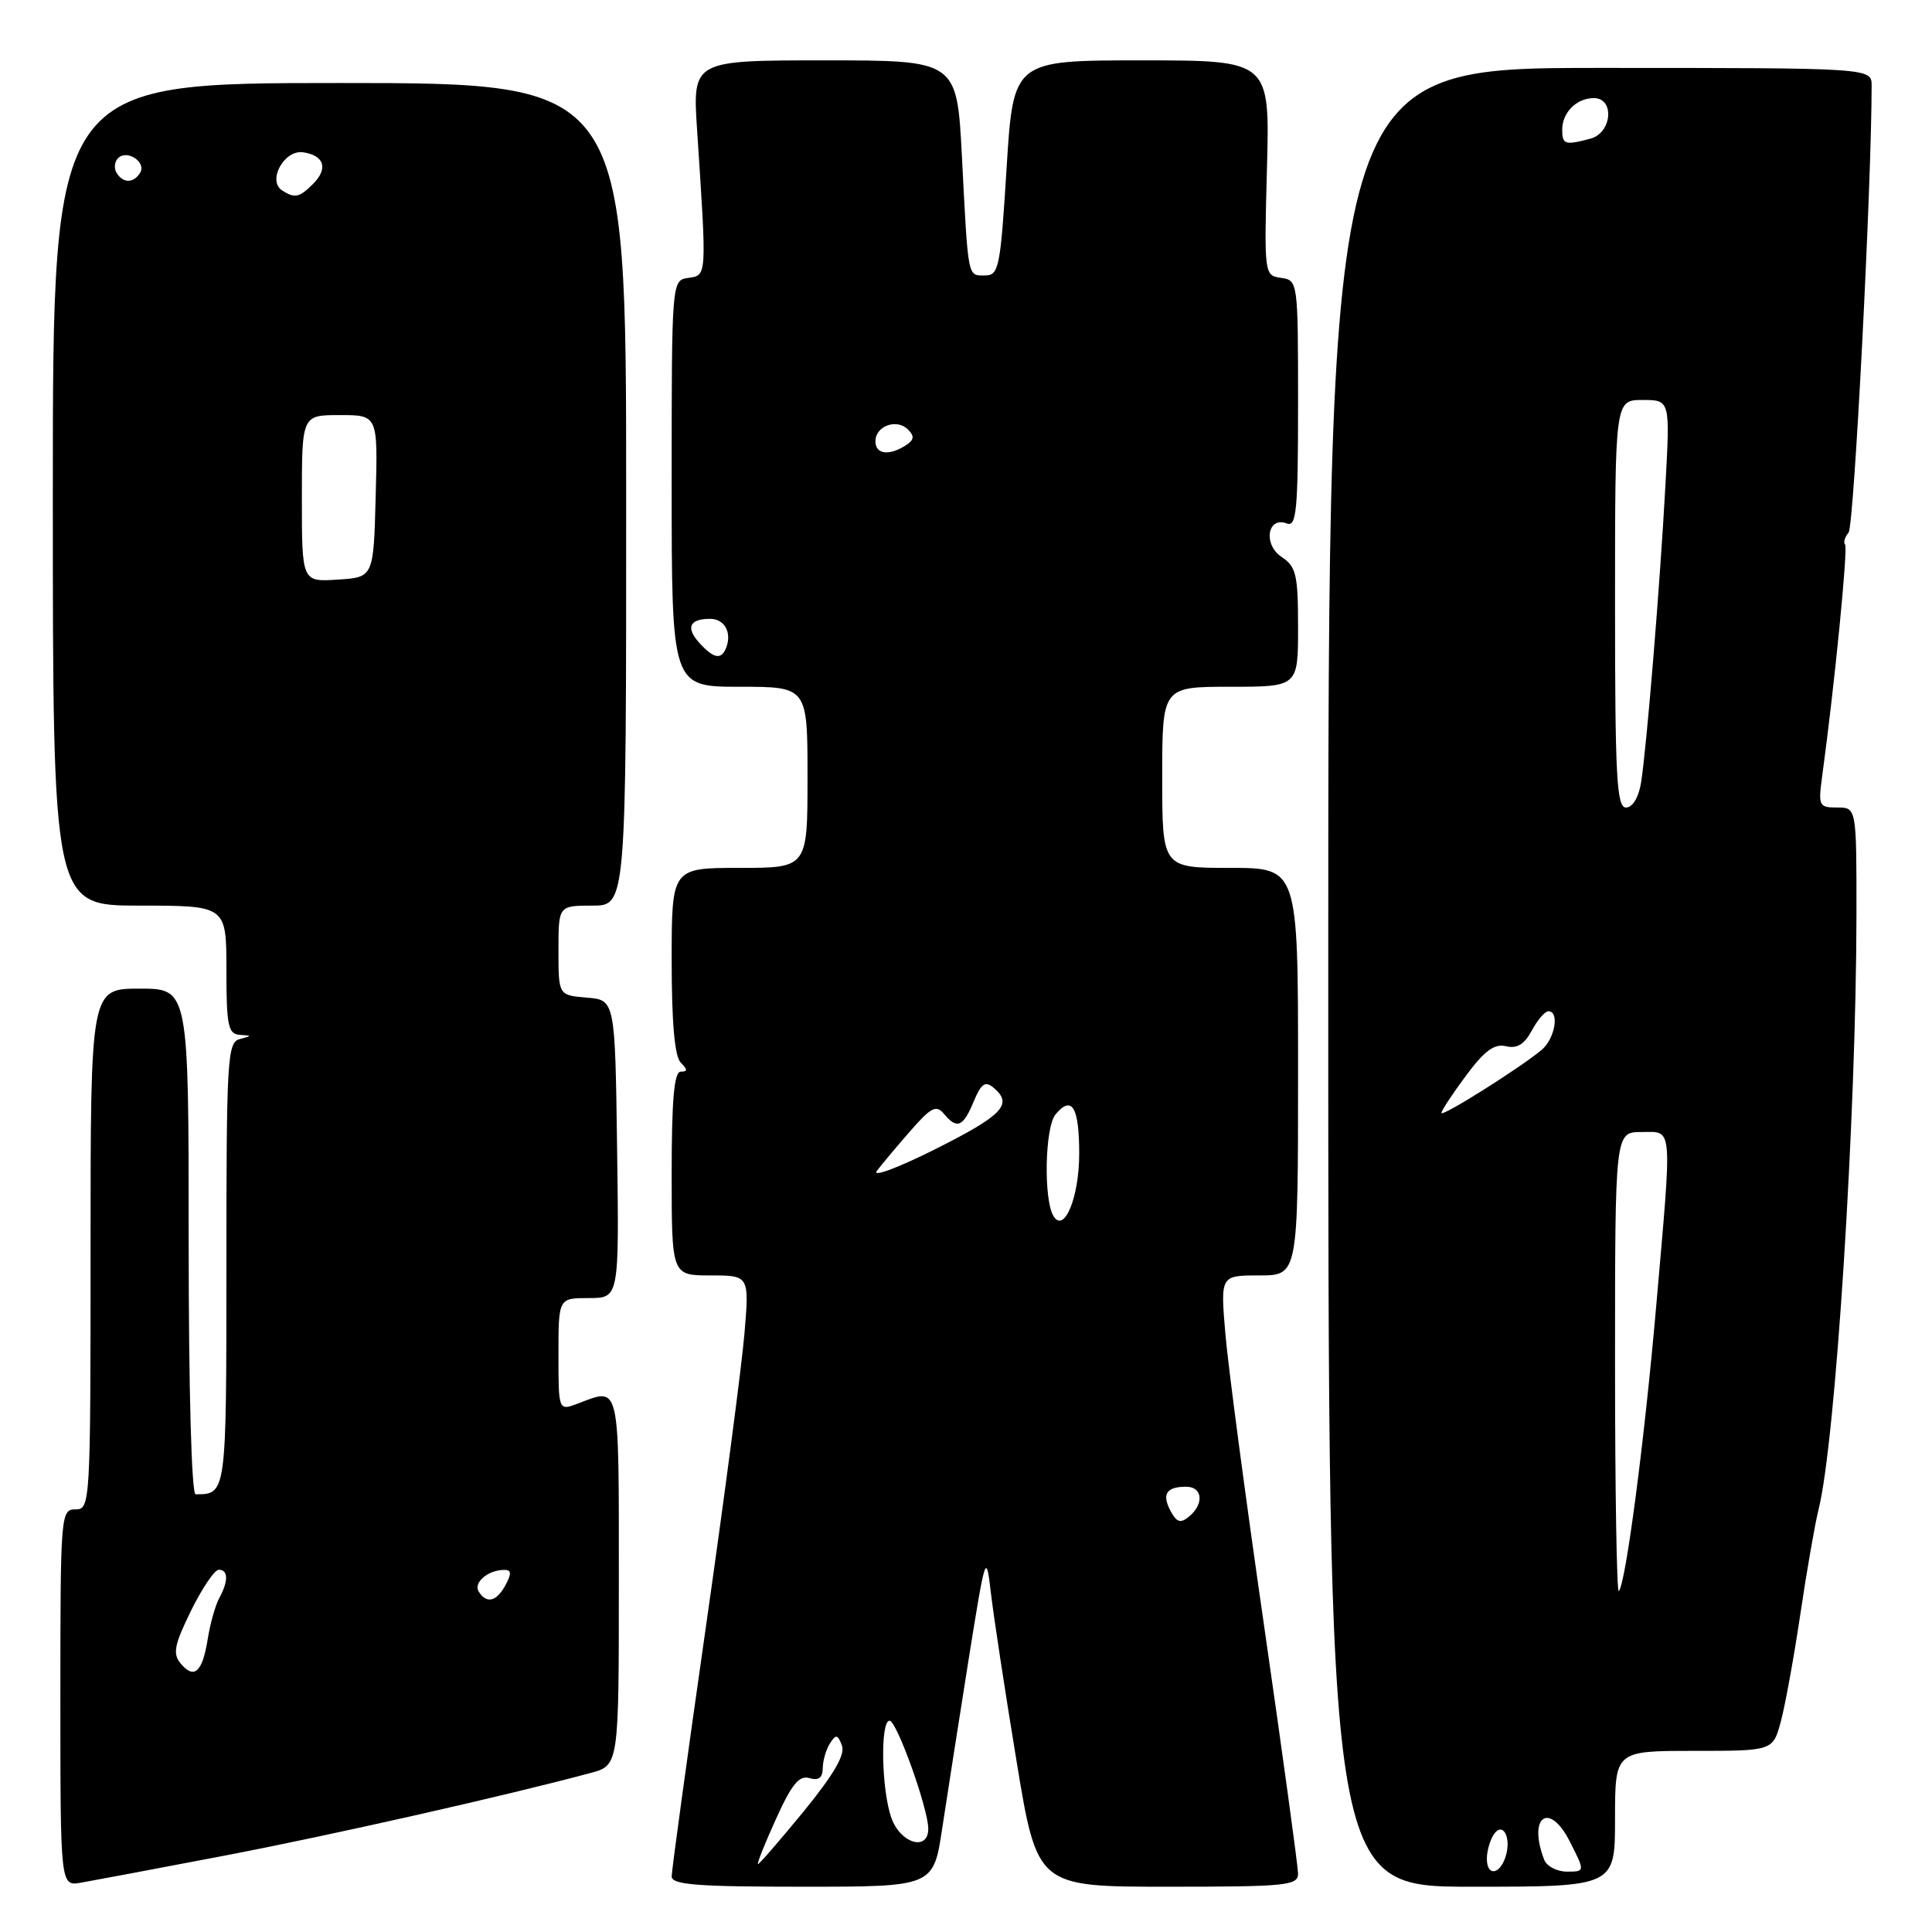 <?xml version="1.0" encoding="UTF-8" standalone="no"?>
<!DOCTYPE svg PUBLIC "-//W3C//DTD SVG 1.1//EN" "http://www.w3.org/Graphics/SVG/1.1/DTD/svg11.dtd" >
<svg xmlns="http://www.w3.org/2000/svg" xmlns:xlink="http://www.w3.org/1999/xlink" version="1.1" viewBox="0 0 256 256">
 <g >
 <path fill="currentColor"
d=" M 29.50 245.93 C 43.51 243.26 66.93 237.97 78.25 234.93 C 82.00 233.92 82.00 233.92 82.00 209.46 C 82.00 182.96 82.20 183.83 76.57 185.98 C 74.00 186.95 74.00 186.95 74.00 179.48 C 74.00 172.00 74.00 172.00 78.02 172.00 C 82.04 172.00 82.04 172.00 81.77 152.25 C 81.50 132.50 81.50 132.50 77.75 132.19 C 74.00 131.88 74.00 131.88 74.00 125.94 C 74.00 120.00 74.00 120.00 78.49 120.00 C 82.98 120.00 82.98 120.00 82.97 65.50 C 82.97 11.00 82.97 11.00 44.99 11.00 C 7.00 11.00 7.00 11.00 7.00 65.50 C 7.00 120.00 7.00 120.00 18.50 120.00 C 30.00 120.00 30.00 120.00 30.00 128.50 C 30.00 135.88 30.23 137.02 31.75 137.12 C 33.42 137.23 33.42 137.25 31.75 137.69 C 30.13 138.11 30.00 140.38 30.00 167.47 C 30.00 198.09 30.01 198.00 25.92 198.00 C 25.38 198.00 25.00 184.18 25.00 164.50 C 25.00 131.00 25.00 131.00 18.50 131.00 C 12.00 131.00 12.00 131.00 12.00 165.50 C 12.00 199.33 11.96 200.00 10.00 200.00 C 8.05 200.00 8.00 200.67 8.00 224.97 C 8.00 249.95 8.00 249.95 10.75 249.46 C 12.26 249.20 20.70 247.61 29.50 245.93 Z  M 124.85 242.25 C 125.50 237.99 127.06 227.97 128.33 220.00 C 130.58 205.92 130.67 205.66 131.29 211.00 C 131.64 214.03 133.16 224.04 134.68 233.25 C 137.43 250.00 137.43 250.00 154.72 250.00 C 170.51 250.00 172.00 249.85 172.00 248.25 C 171.99 247.29 169.97 232.55 167.51 215.50 C 165.04 198.45 162.73 181.01 162.37 176.75 C 161.71 169.00 161.71 169.00 166.86 169.00 C 172.00 169.00 172.00 169.00 172.00 142.00 C 172.00 115.00 172.00 115.00 163.00 115.00 C 154.00 115.00 154.00 115.00 154.00 103.00 C 154.00 91.00 154.00 91.00 163.00 91.00 C 172.00 91.00 172.00 91.00 172.00 83.12 C 172.00 76.14 171.75 75.08 169.82 73.80 C 167.35 72.16 167.93 68.38 170.51 69.36 C 171.79 69.86 172.00 67.66 172.00 53.54 C 172.00 37.29 171.98 37.14 169.75 36.82 C 167.52 36.50 167.50 36.40 167.88 22.25 C 168.26 8.00 168.26 8.00 151.26 8.00 C 134.27 8.00 134.27 8.00 133.38 22.25 C 132.56 35.50 132.36 36.50 130.51 36.50 C 128.19 36.50 128.30 37.07 127.46 20.75 C 126.80 8.00 126.80 8.00 109.28 8.00 C 91.76 8.00 91.76 8.00 92.37 17.25 C 93.66 36.76 93.68 36.47 91.22 36.82 C 89.00 37.14 89.00 37.14 89.00 64.07 C 89.00 91.00 89.00 91.00 98.00 91.00 C 107.00 91.00 107.00 91.00 107.00 103.00 C 107.00 115.00 107.00 115.00 98.00 115.00 C 89.00 115.00 89.00 115.00 89.00 127.30 C 89.00 135.53 89.40 140.00 90.20 140.80 C 91.13 141.73 91.13 142.00 90.20 142.00 C 89.33 142.00 89.00 145.67 89.00 155.50 C 89.00 169.00 89.00 169.00 94.14 169.00 C 99.29 169.00 99.29 169.00 98.64 176.75 C 98.28 181.01 95.96 198.62 93.49 215.88 C 91.02 233.14 89.00 247.88 89.00 248.63 C 89.00 249.74 92.33 250.00 106.34 250.00 C 123.69 250.00 123.69 250.00 124.85 242.25 Z  M 214.00 241.00 C 214.00 232.00 214.00 232.00 224.46 232.00 C 234.92 232.00 234.92 232.00 235.97 228.10 C 236.55 225.96 237.71 219.55 238.56 213.85 C 239.40 208.16 240.49 201.93 240.97 200.00 C 243.22 191.09 245.96 148.03 245.99 121.25 C 246.00 107.00 246.00 107.00 243.44 107.00 C 241.00 107.00 240.91 106.79 241.46 102.75 C 243.10 90.72 244.89 72.56 244.48 72.15 C 244.23 71.89 244.44 71.18 244.95 70.56 C 245.67 69.69 248.00 24.46 248.00 11.35 C 248.00 9.00 248.00 9.00 212.00 9.00 C 176.00 9.00 176.00 9.00 176.00 129.50 C 176.00 250.00 176.00 250.00 195.00 250.00 C 214.00 250.00 214.00 250.00 214.00 241.00 Z  M 23.94 220.42 C 22.86 219.13 23.09 217.96 25.31 213.43 C 26.78 210.45 28.43 208.00 28.99 208.00 C 30.26 208.00 30.28 209.51 29.05 211.76 C 28.53 212.72 27.84 215.17 27.52 217.21 C 26.82 221.59 25.72 222.57 23.94 220.42 Z  M 63.43 210.89 C 62.70 209.71 64.64 208.04 66.79 208.02 C 67.76 208.00 67.81 208.48 67.00 210.00 C 65.81 212.23 64.47 212.56 63.43 210.89 Z  M 40.00 66.05 C 40.00 55.00 40.00 55.00 45.03 55.00 C 50.07 55.00 50.07 55.00 49.78 65.75 C 49.50 76.50 49.50 76.50 44.75 76.80 C 40.00 77.11 40.00 77.11 40.00 66.05 Z  M 37.38 25.23 C 35.39 23.94 37.66 19.81 40.17 20.18 C 42.97 20.59 43.52 22.34 41.47 24.38 C 39.68 26.18 39.03 26.31 37.38 25.23 Z  M 15.45 22.91 C 15.08 22.31 15.17 21.43 15.65 20.95 C 16.83 19.77 19.43 21.49 18.57 22.89 C 17.70 24.30 16.31 24.31 15.45 22.91 Z  M 102.81 241.05 C 104.90 236.42 105.89 235.21 107.25 235.61 C 108.46 235.97 109.00 235.58 109.02 234.32 C 109.02 233.32 109.45 231.84 109.96 231.03 C 110.76 229.77 110.99 229.80 111.56 231.28 C 112.02 232.49 110.50 235.10 106.50 240.01 C 103.35 243.85 100.62 247.00 100.44 247.00 C 100.26 247.00 101.32 244.32 102.81 241.05 Z  M 118.10 240.85 C 116.79 237.11 116.63 228.00 117.87 228.00 C 118.82 228.00 123.00 239.66 123.00 242.32 C 123.00 245.37 119.29 244.26 118.10 240.85 Z  M 155.10 200.20 C 153.92 197.98 154.55 197.00 157.17 197.00 C 159.35 197.00 159.58 199.27 157.57 200.94 C 156.43 201.89 155.93 201.74 155.10 200.20 Z  M 139.60 161.15 C 138.26 158.99 138.45 149.37 139.86 147.67 C 142.03 145.06 143.00 146.67 143.00 152.87 C 143.00 158.65 141.02 163.46 139.60 161.15 Z  M 116.19 155.14 C 116.88 154.24 118.89 151.84 120.66 149.82 C 123.35 146.73 124.06 146.37 125.06 147.57 C 126.80 149.67 127.61 149.35 129.01 145.98 C 130.00 143.59 130.54 143.20 131.63 144.11 C 134.28 146.31 132.92 147.75 123.97 152.25 C 118.95 154.77 115.49 156.05 116.19 155.14 Z  M 92.65 85.17 C 90.84 83.16 91.36 82.00 94.08 82.00 C 95.98 82.00 96.98 83.75 96.25 85.75 C 95.61 87.48 94.60 87.31 92.65 85.17 Z  M 116.00 58.47 C 116.00 56.44 118.82 55.42 120.31 56.91 C 121.21 57.81 121.13 58.30 119.99 59.03 C 117.76 60.44 116.00 60.19 116.00 58.47 Z  M 197.02 246.25 C 197.02 245.29 197.42 243.89 197.89 243.14 C 199.09 241.25 200.32 243.43 199.50 246.01 C 198.72 248.47 196.99 248.63 197.02 246.25 Z  M 204.61 246.42 C 202.42 240.72 205.27 238.64 207.98 243.96 C 210.04 248.00 210.04 248.00 207.63 248.00 C 206.30 248.00 204.94 247.29 204.61 246.42 Z  M 214.00 180.67 C 214.00 150.00 214.00 150.00 217.50 150.00 C 221.71 150.00 221.59 148.60 219.46 173.00 C 217.91 190.85 215.41 209.93 214.50 210.83 C 214.23 211.11 214.00 197.53 214.00 180.67 Z  M 191.00 147.47 C 191.00 147.16 192.46 144.94 194.25 142.53 C 196.70 139.23 198.01 138.26 199.55 138.63 C 201.01 138.98 201.99 138.38 202.97 136.56 C 203.72 135.15 204.71 134.00 205.17 134.00 C 206.68 134.00 206.03 137.67 204.25 139.14 C 201.32 141.57 191.00 148.06 191.00 147.47 Z  M 214.00 80.00 C 214.00 53.00 214.00 53.00 217.65 53.00 C 221.30 53.00 221.30 53.00 220.68 64.25 C 219.95 77.64 218.18 99.19 217.44 103.75 C 217.12 105.68 216.32 107.00 215.45 107.00 C 214.22 107.00 214.00 102.96 214.00 80.00 Z  M 207.00 17.20 C 207.00 14.90 208.90 13.00 211.20 13.00 C 213.98 13.00 213.60 17.61 210.75 18.37 C 207.37 19.27 207.00 19.16 207.00 17.20 Z "/>
</g>
</svg>
